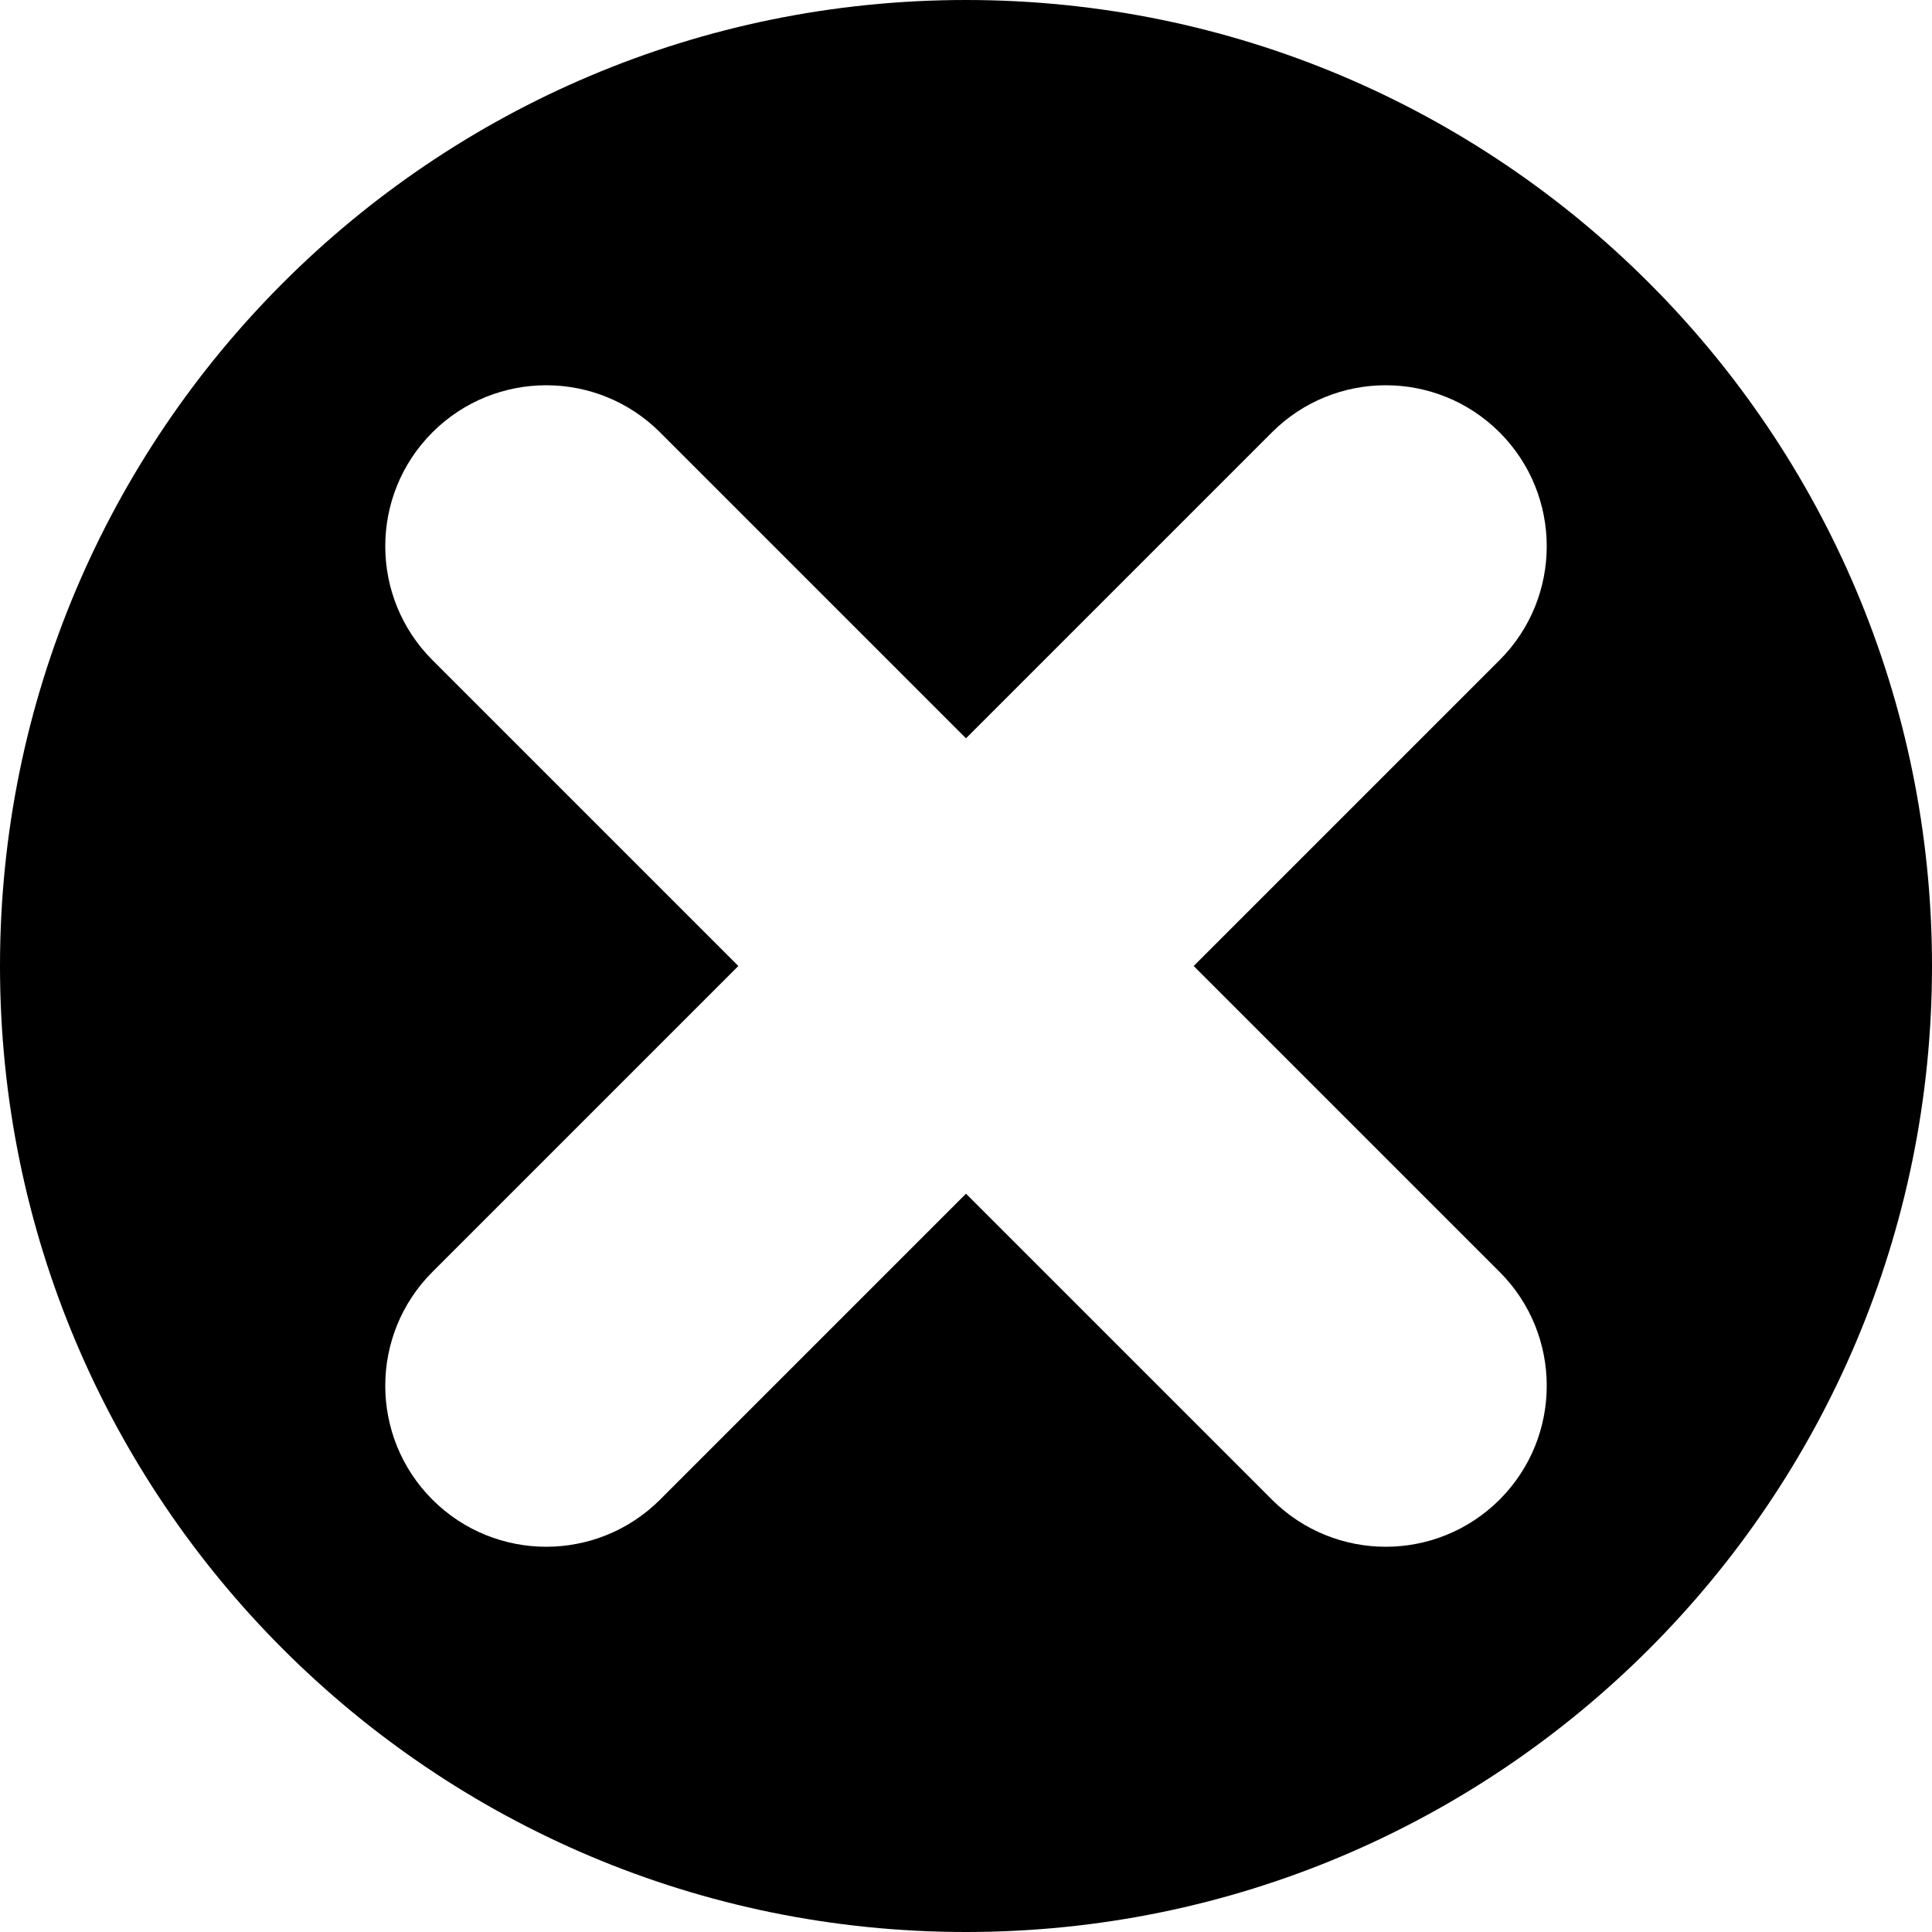 <?xml version="1.0" encoding="UTF-8"?>
<svg id="Layer_1" data-name="Layer 1" xmlns="http://www.w3.org/2000/svg" viewBox="0 0 384 384">
  <path class="cls-1" d="m192,0C85.96,0,0,85.96,0,192s85.96,192,192,192,192-85.96,192-192S298.04,0,192,0Zm106.06,252.8c12.49,12.5,12.49,32.76,0,45.26-6.25,6.24-14.44,9.37-22.63,9.37s-16.38-3.13-22.63-9.37l-60.8-60.8-60.8,60.8c-6.25,6.24-14.44,9.37-22.63,9.37s-16.38-3.12-22.63-9.37c-12.49-12.5-12.49-32.76.01-45.26l60.8-60.8-60.8-60.8c-12.5-12.5-12.5-32.76-.01-45.26,12.5-12.49,32.76-12.49,45.26,0l60.8,60.8,60.8-60.8c12.5-12.49,32.76-12.49,45.26,0,12.49,12.5,12.49,32.76,0,45.26l-60.8,60.8,60.8,60.8Z"/>
</svg>